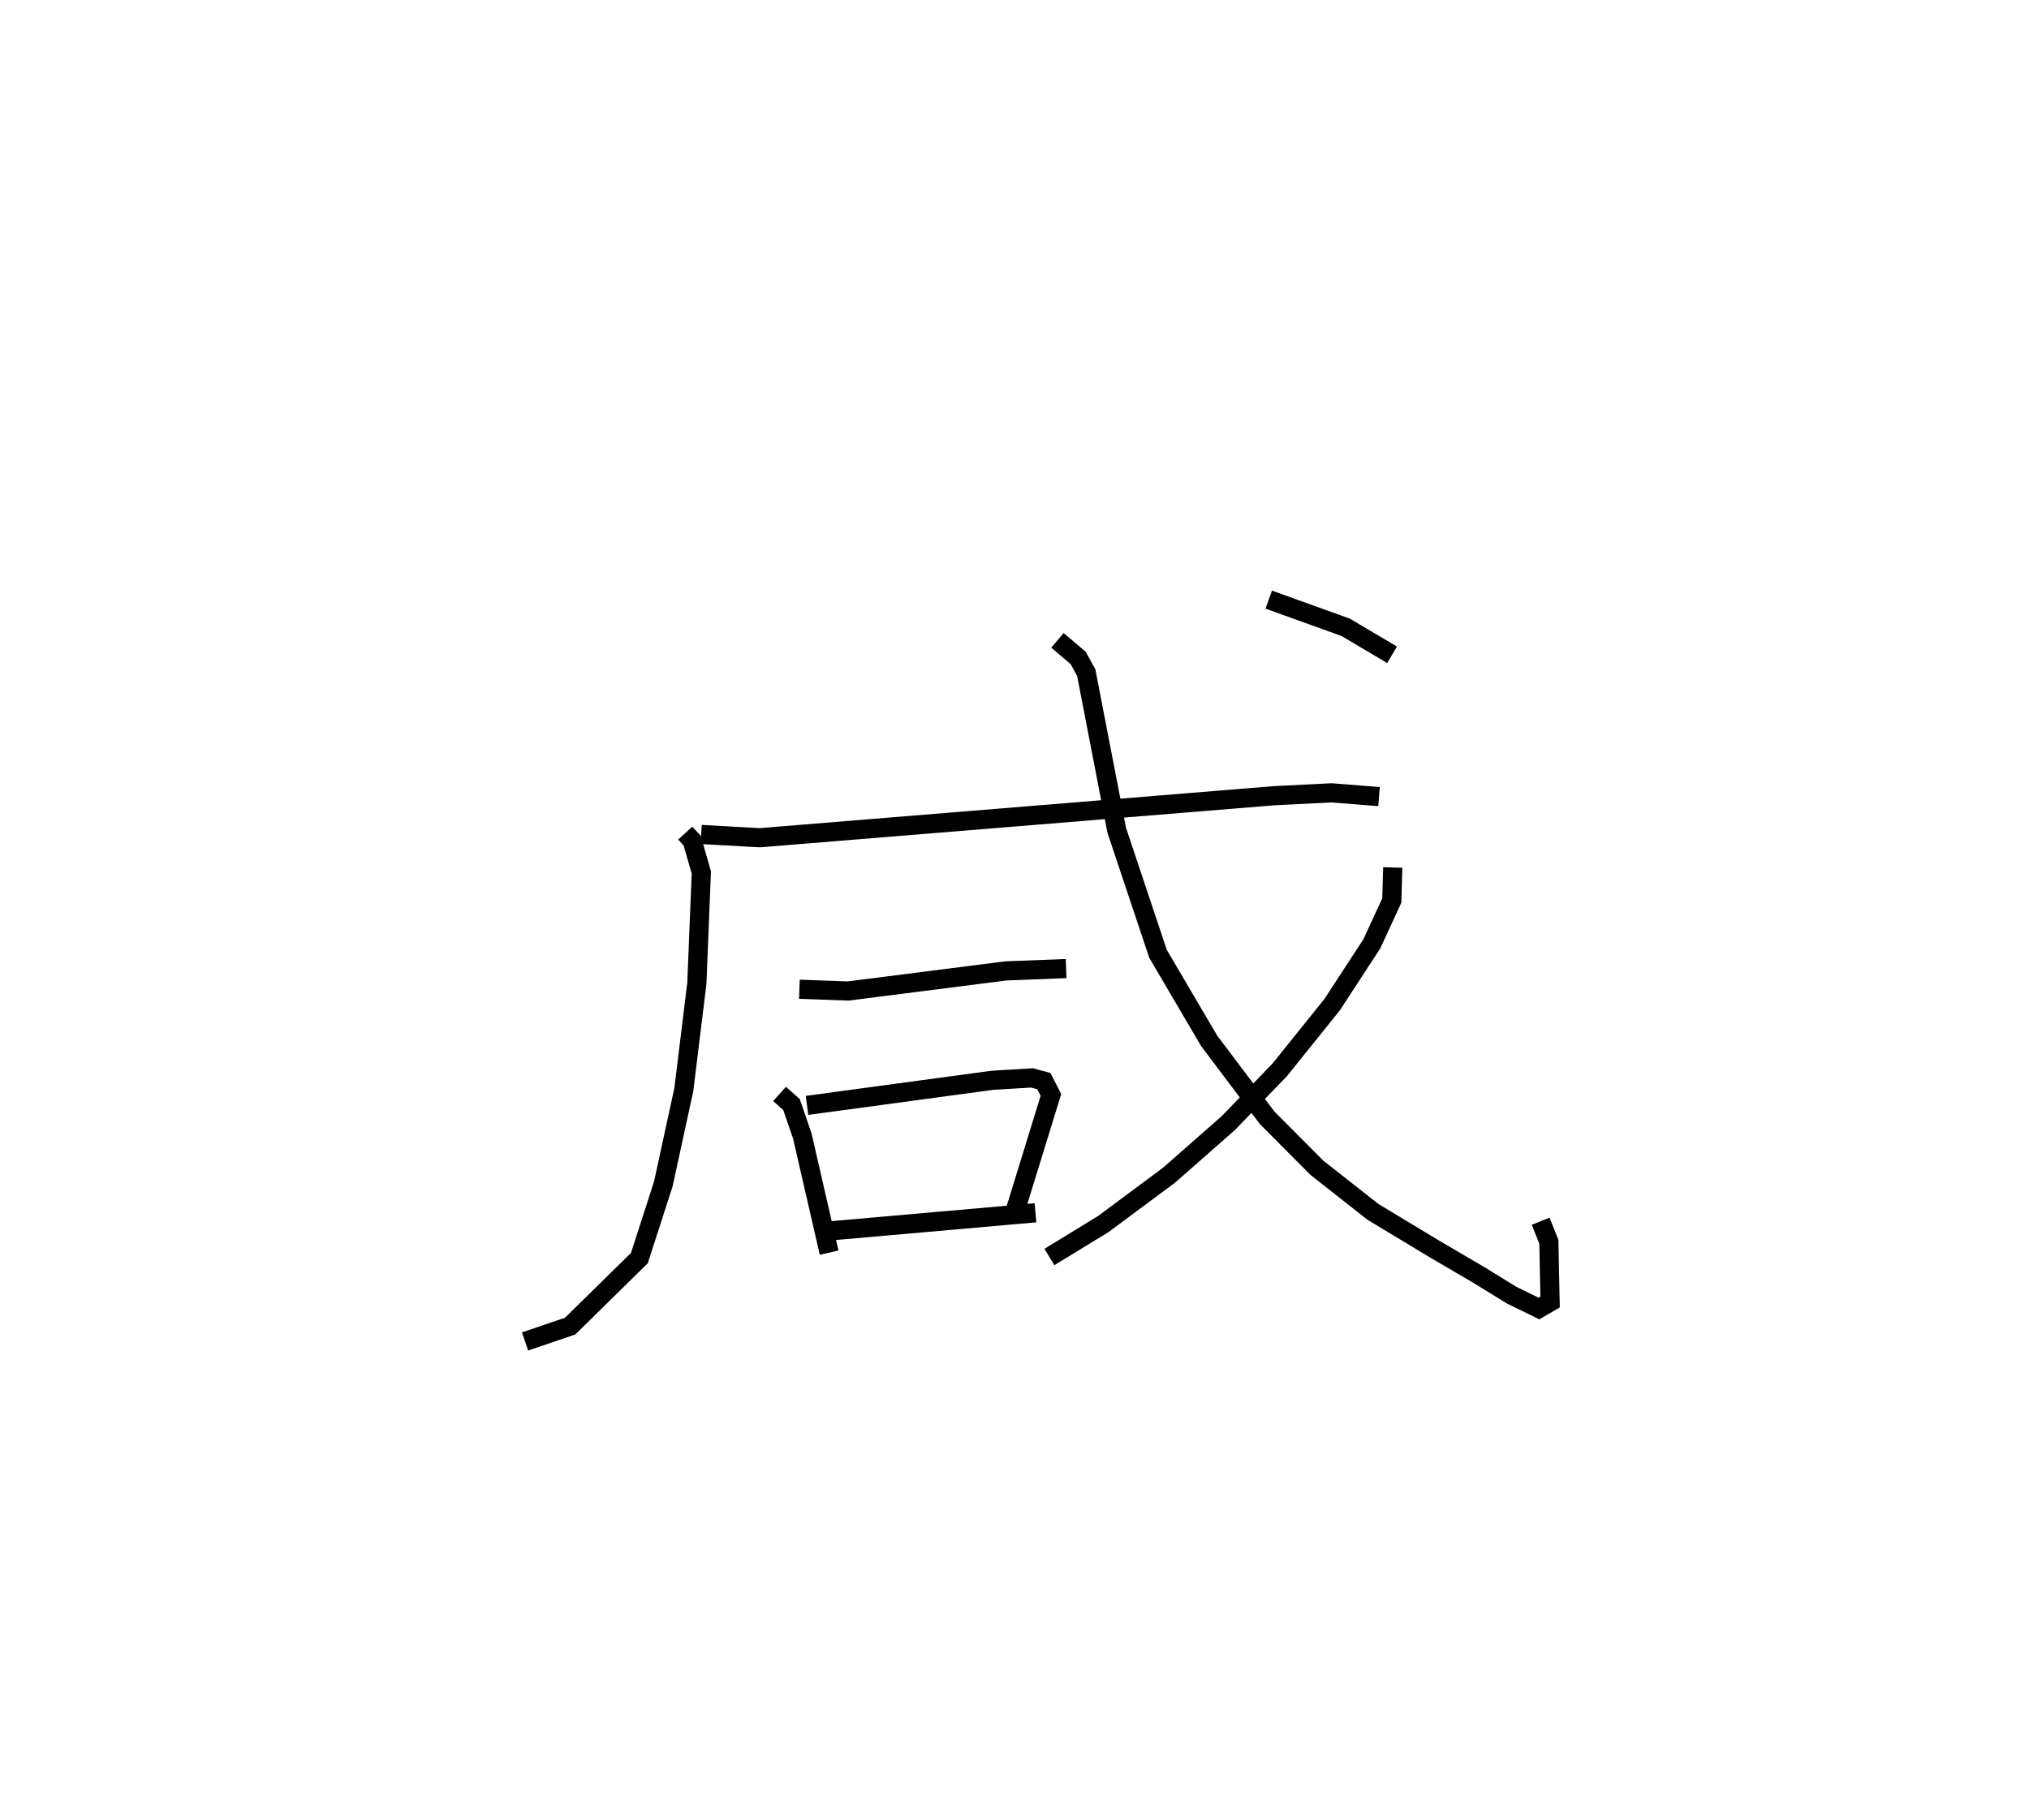 <?xml version="1.0" encoding="utf-8" ?>
<svg baseProfile="full" height="95.044" version="1.1" width="105.918" xmlns="http://www.w3.org/2000/svg" xmlns:ev="http://www.w3.org/2001/xml-events" xmlns:xlink="http://www.w3.org/1999/xlink"><defs /><rect fill="white" height="95.044" width="105.918" x="0" y="0" /><path d="M25,25 m0.0,0.0 m10.772,18.499 l0.36,0.392 0.479,1.662 l-0.234,5.789 -0.68,5.549 l-1.07,4.927 -1.249,3.87 l-3.614,3.553 -2.355,0.802 m9.196,-26.472 l3.059,0.171 26.823,-2.193 l3.014,-0.152 2.487,0.197 m-30.257,10.058 l2.539,0.093 8.236,-1.05 l3.147,-0.122 m-14.956,6.544 l0.621,0.557 0.565,1.643 l1.399,6.089 m-1.154,-7.689 l9.68,-1.311 2.066,-0.124 l0.617,0.167 0.369,0.722 l-1.833,5.949 m-9.854,1.164 l10.881,-0.959 m1.148,-29.89 l1.082,0.921 0.419,0.76 l1.592,8.235 2.157,6.454 l2.673,4.549 3.018,4.005 l2.604,2.617 2.922,2.299 l3.215,1.94 2.286,1.339 l1.752,1.078 1.413,0.689 l0.583,-0.338 -0.064,-3.147 l-0.429,-1.071 m-7.721,-18.472 l-0.048,1.724 -1.045,2.265 l-2.069,3.172 -2.732,3.4 l-2.685,2.783 -3.106,2.73 l-3.426,2.546 -2.813,1.72 m11.451,-34.324 l4.018,1.446 2.42,1.434 " fill="none" stroke="black" stroke-width="1" /></svg>